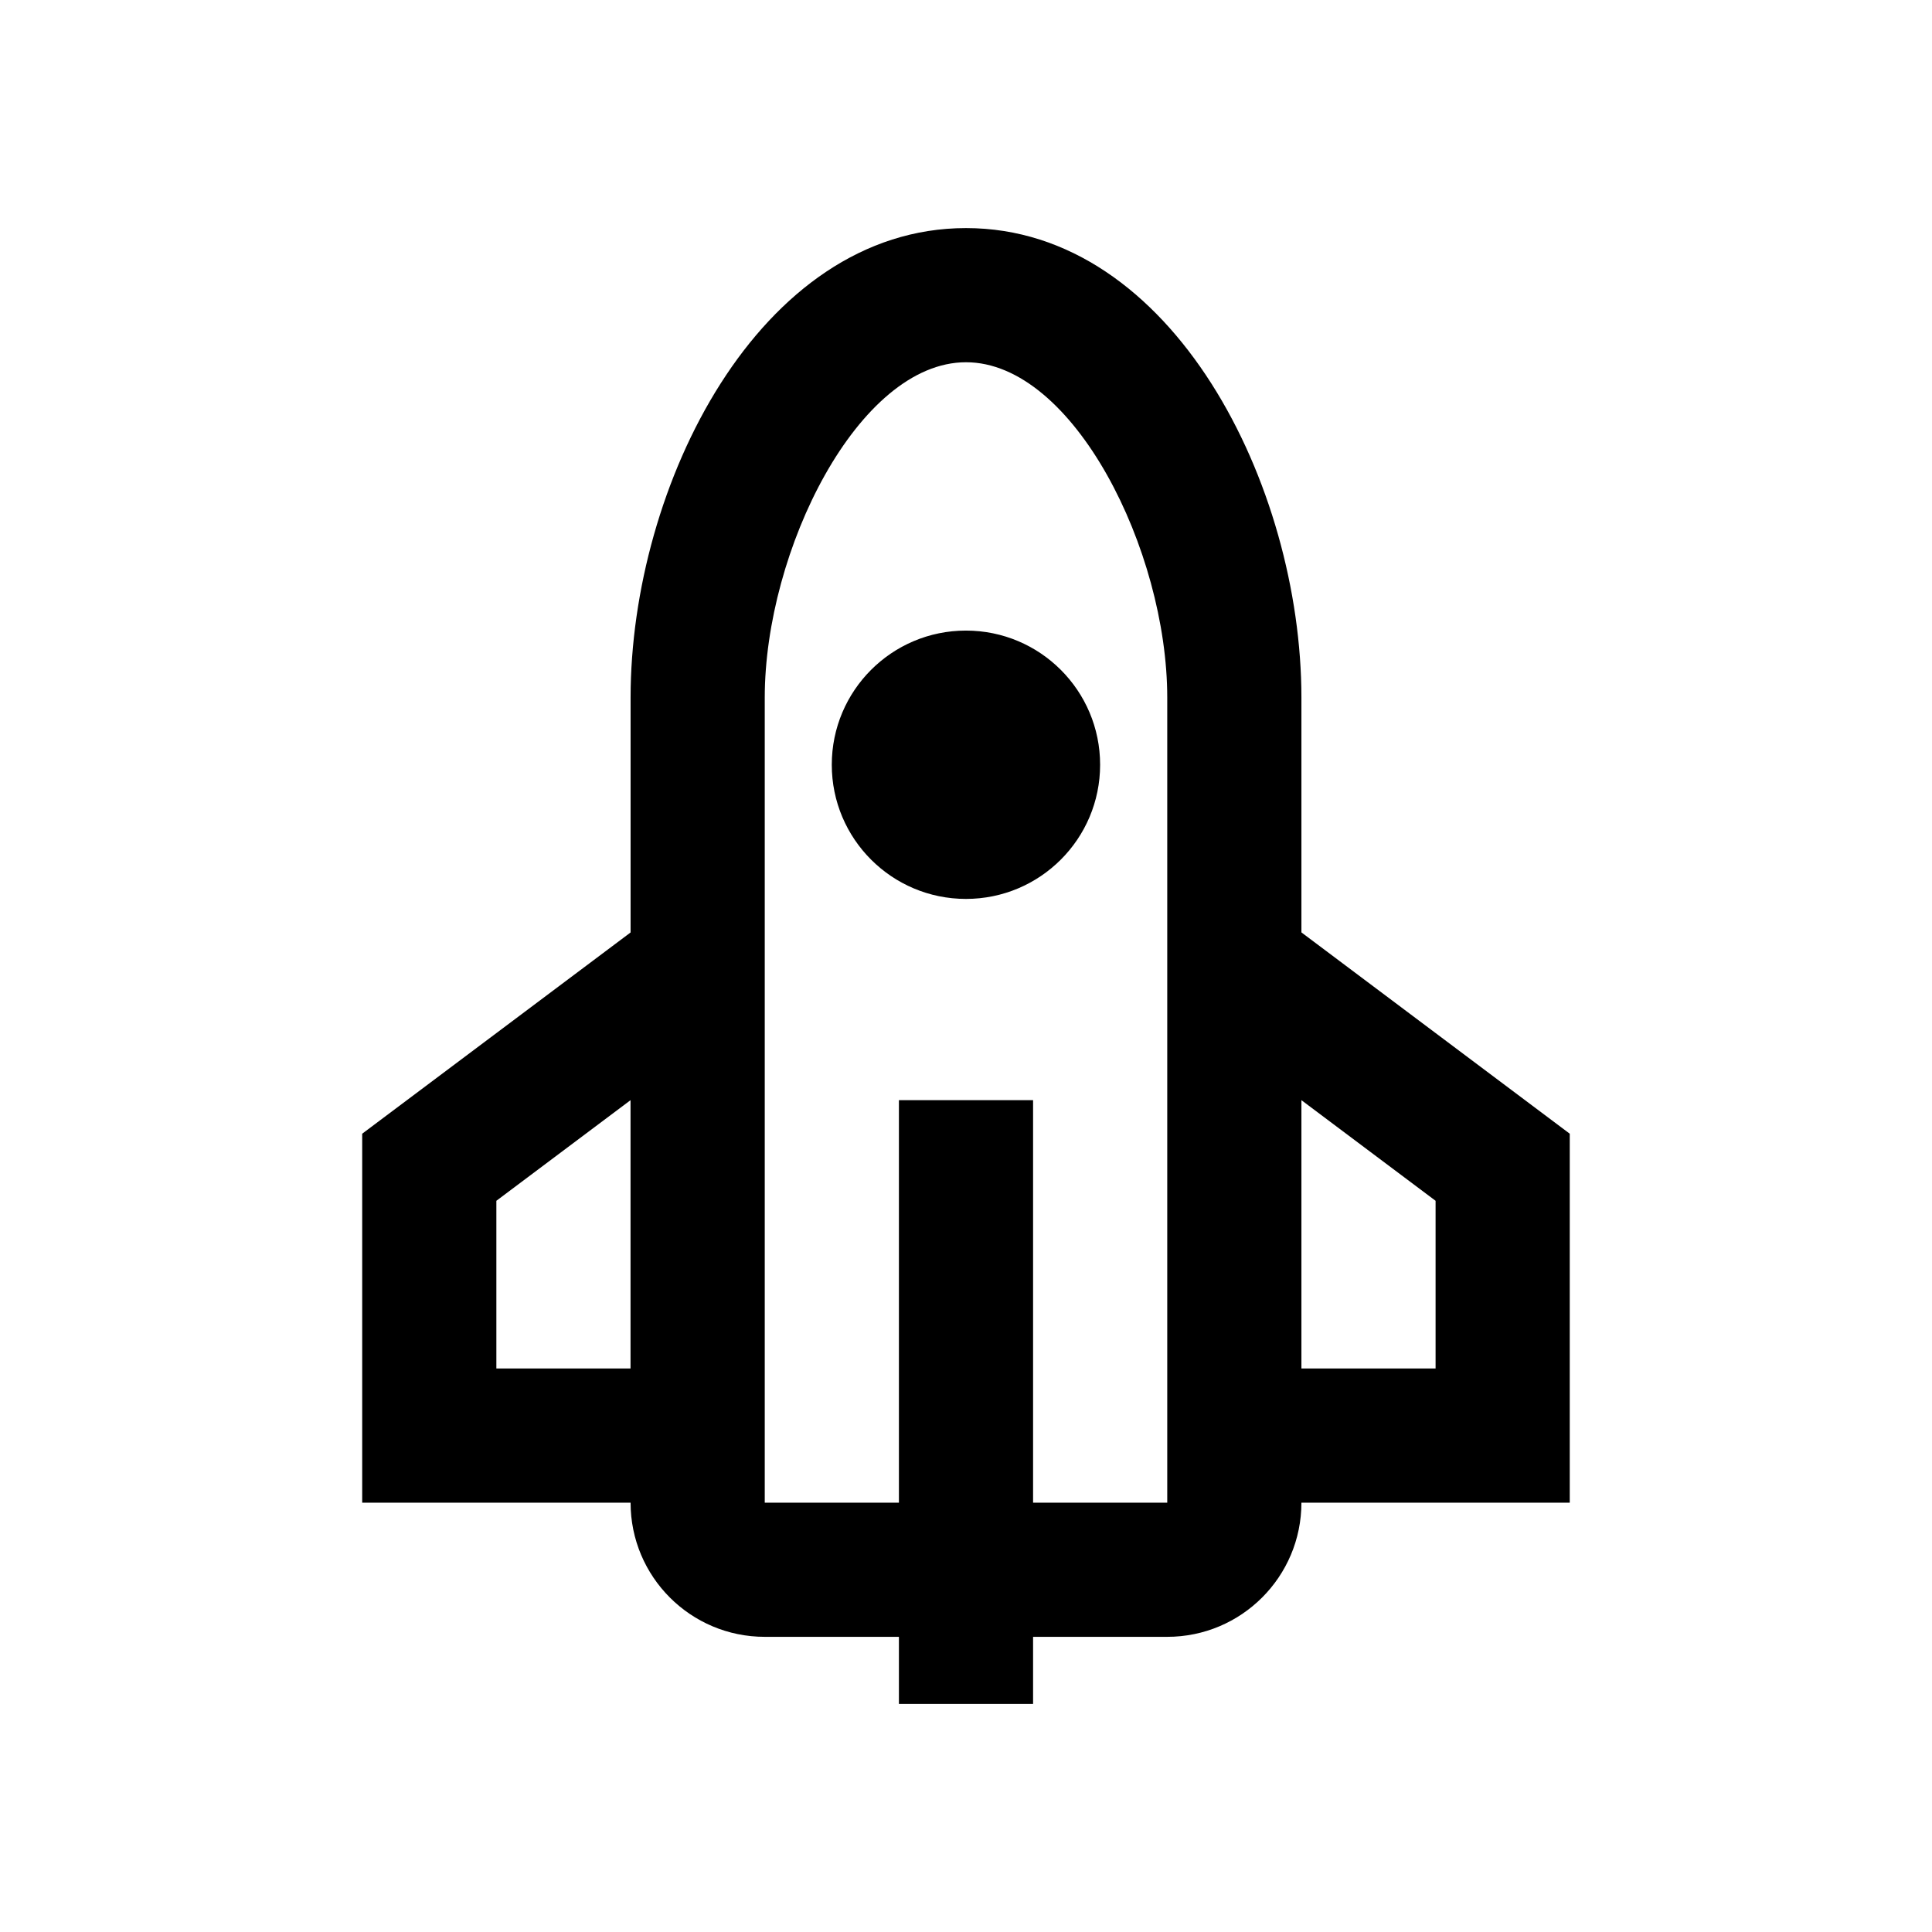 <svg width="36" height="36" viewBox="0 0 36 36" fill="none" xmlns="http://www.w3.org/2000/svg">
<path fill-rule="evenodd" clip-rule="evenodd" d="M11.75 13V17.375L6.749 21.125V28L11.75 28C11.75 29.381 12.869 30.5 14.25 30.5H16.75V31.75H19.25V30.5H21.75C23.13 30.5 24.25 29.381 24.25 28L29.25 28V21.125L24.25 17.374V13C24.25 9.055 21.858 4.25 18 4.25C14.142 4.25 11.75 9.055 11.75 13ZM19.25 28H21.75V13C21.75 10.259 20.003 6.75 18 6.75C15.996 6.75 14.25 10.259 14.25 13V28H16.75V20.5H19.25V28ZM9.249 22.375L11.749 20.5V25.5H9.249V22.375ZM24.25 25.5V20.5L26.75 22.375V25.5H24.25ZM17.999 16.75C16.618 16.75 15.499 15.631 15.499 14.25C15.499 12.869 16.618 11.75 17.999 11.75C19.38 11.75 20.499 12.869 20.499 14.25C20.499 15.631 19.38 16.75 17.999 16.75Z" fill="black"/>
</svg>
